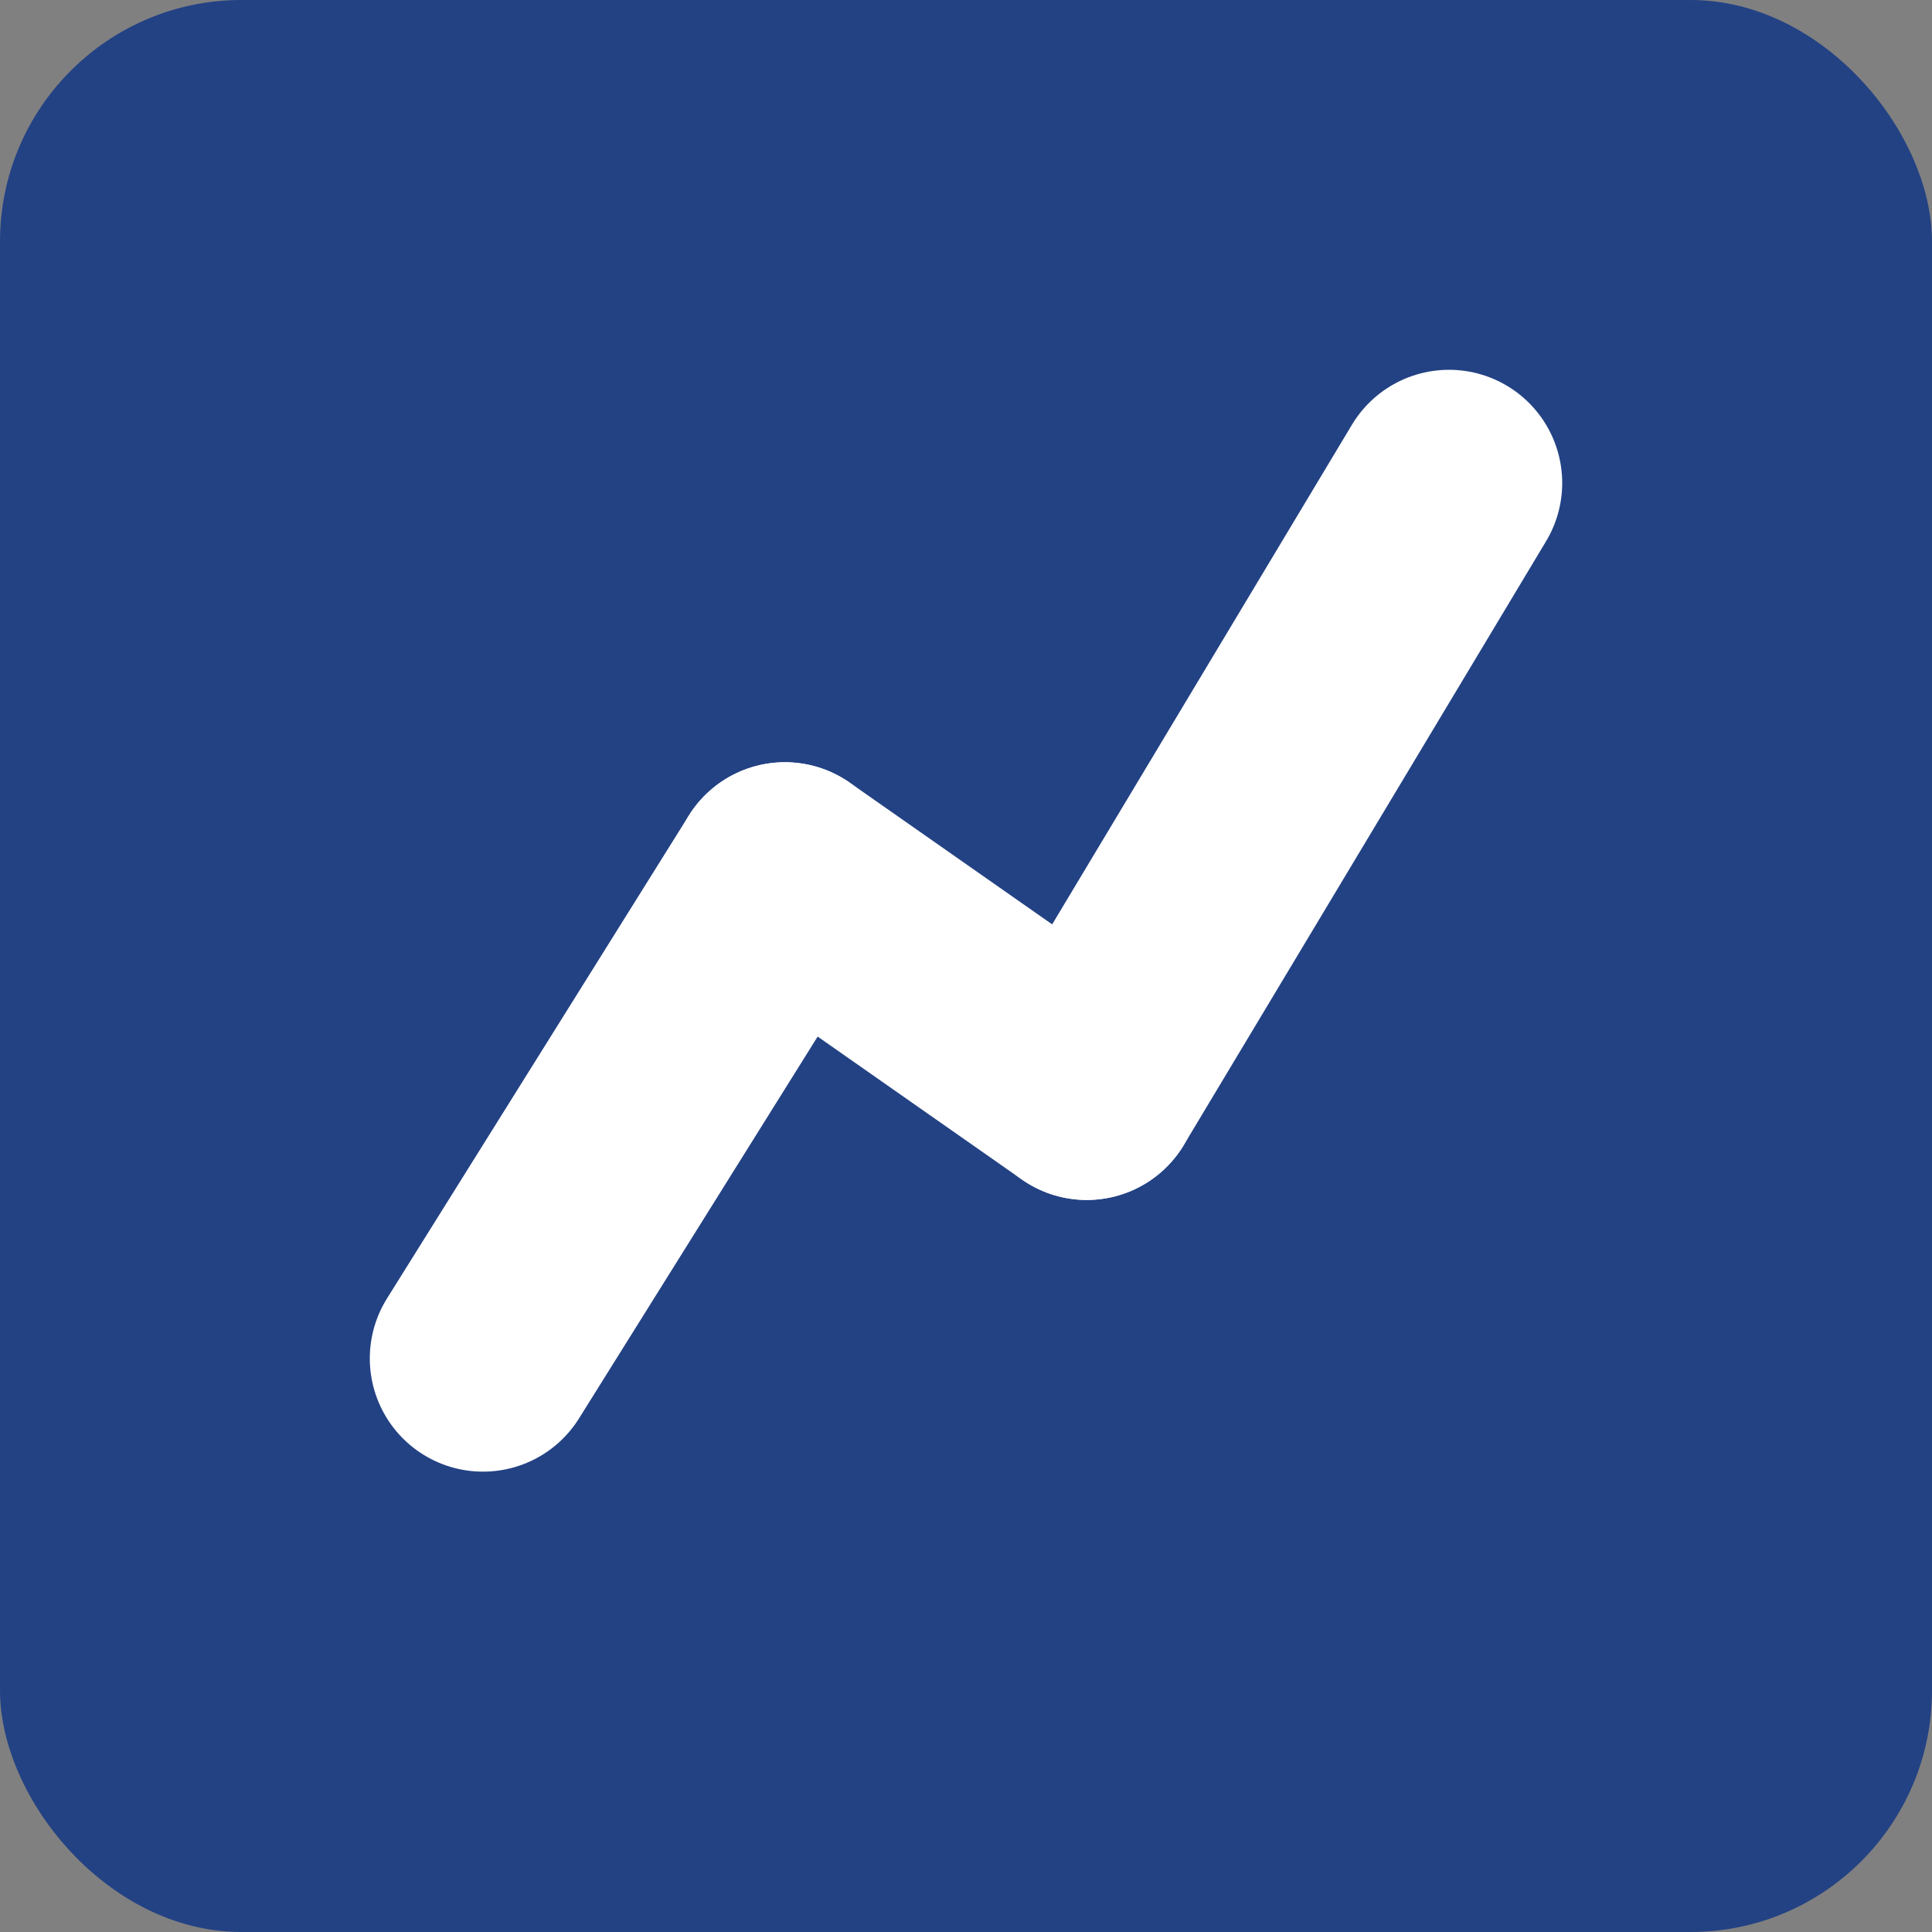 <svg xmlns="http://www.w3.org/2000/svg" viewBox="0 0 128 128" width="16" height="16">
    <rect x="0" y="0" width="128" height="128" fill="#808080" stroke="none"/>
    <rect width="128" height="128" x="0" y="0" fill="#234284" rx="16"></rect>
    <line x1="32" y1="90" x2="52" y2="58" stroke="#ffffff" stroke-width="15" stroke-linecap="round" />
    <line x1="52" y1="58" x2="72" y2="72" stroke="#ffffff" stroke-width="15" stroke-linecap="round" />
    <line x1="72" y1="72" x2="96" y2="32" stroke="#ffffff" stroke-width="15" stroke-linecap="round" />
</svg>
